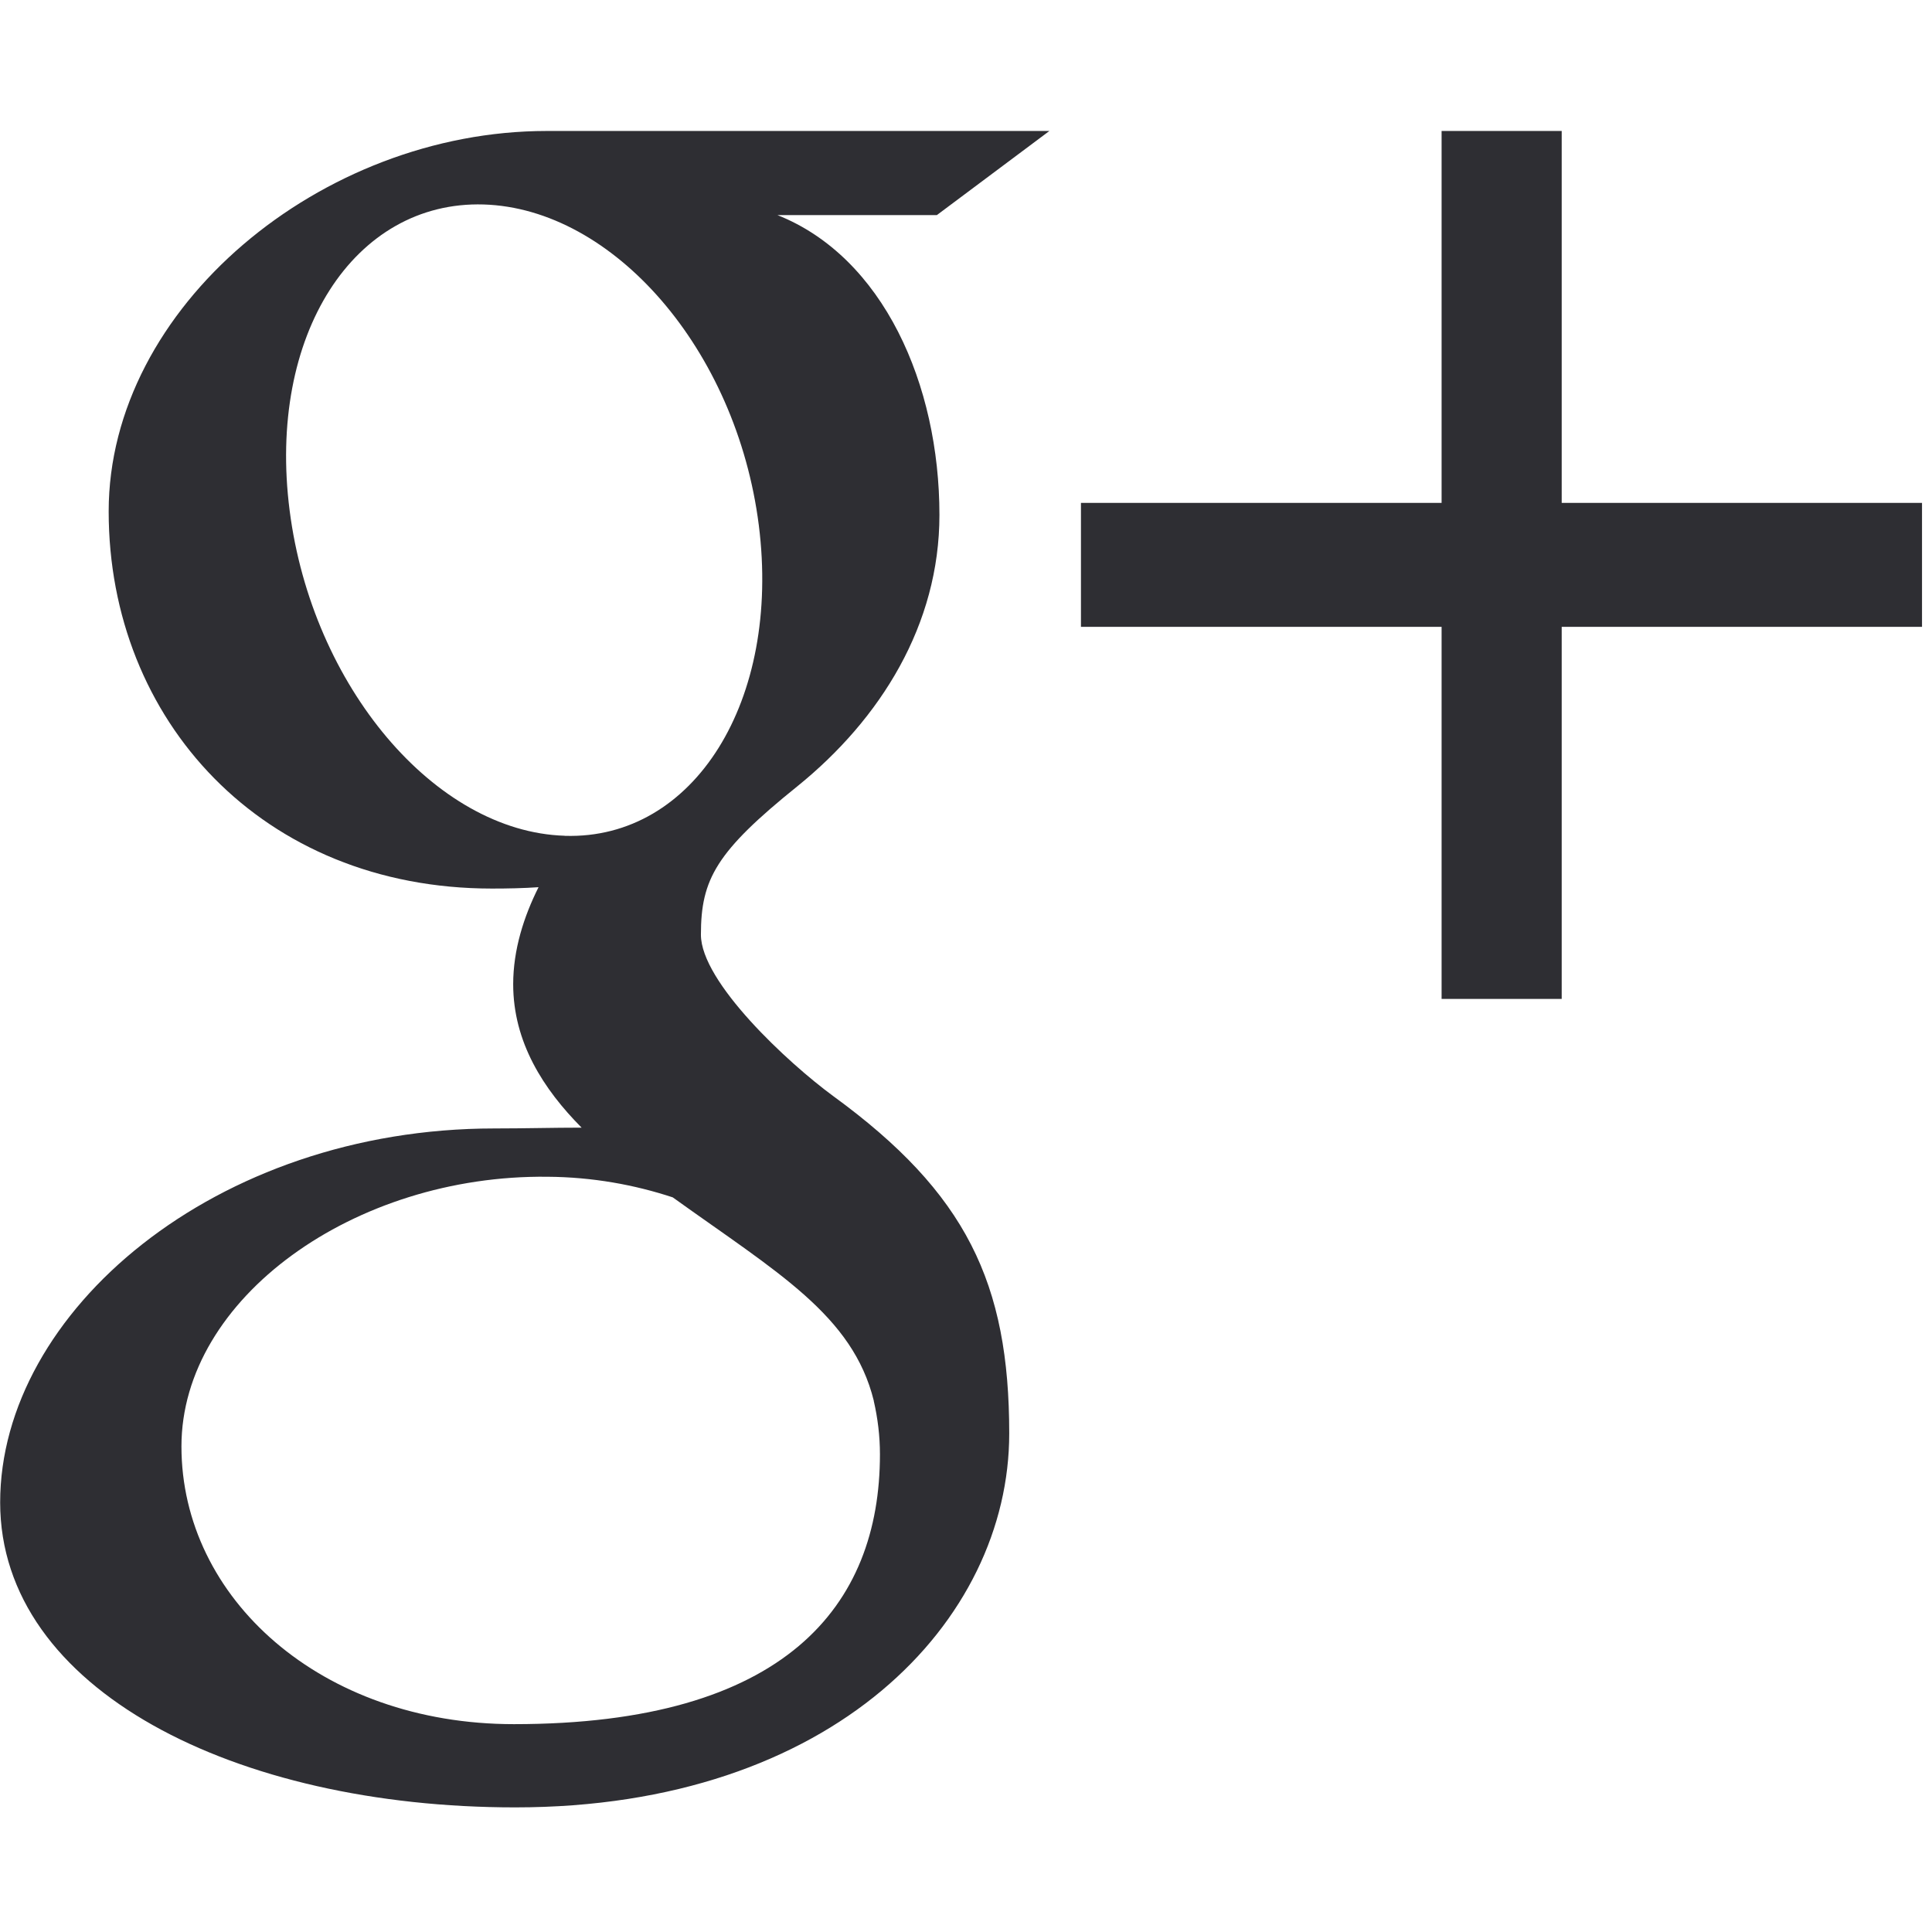 <svg baseProfile="tiny" xmlns="http://www.w3.org/2000/svg" width="24" height="24" viewBox="0 0 24 24" overflow="visible"><path fill="#2E2E33" d="M13.036 1.627H6.79c-2.8 0-5.44 2.19-5.44 4.726 0 2.594 1.91 4.685 4.76 4.685.2 0 .392-.004.58-.017-.183.365-.315.777-.315 1.205 0 .72.375 1.304.85 1.782-.358 0-.704.01-1.083.01-3.47 0-6.14 2.28-6.14 4.646 0 2.328 2.927 3.788 6.397 3.788 3.955 0 6.138-2.317 6.138-4.645 0-1.868-.534-2.986-2.185-4.19-.565-.414-1.645-1.418-1.645-2.006 0-.69.19-1.032 1.2-1.845C10.94 8.93 11.67 7.76 11.67 6.397c0-1.622-.698-3.203-2.012-3.725h1.98l1.398-1.045zm-2.182 15.775c.05.217.077.438.077.664 0 1.882-1.175 3.352-4.547 3.352-2.398 0-4.13-1.566-4.13-3.45 0-1.842 2.15-3.378 4.548-3.35.56.004 1.082.1 1.555.256 1.302.935 2.235 1.463 2.498 2.528zm-3.84-7.02c-1.608-.05-3.137-1.857-3.416-4.04-.28-2.18.8-3.85 2.41-3.802 1.61.05 3.14 1.8 3.418 3.983.276 2.18-.803 3.91-2.41 3.86zM19.4 6.25V1.627h-1.492v4.62h-4.48v1.54h4.48v4.622H19.4V7.787h4.476v-1.54H19.4v.002z"/></svg>
